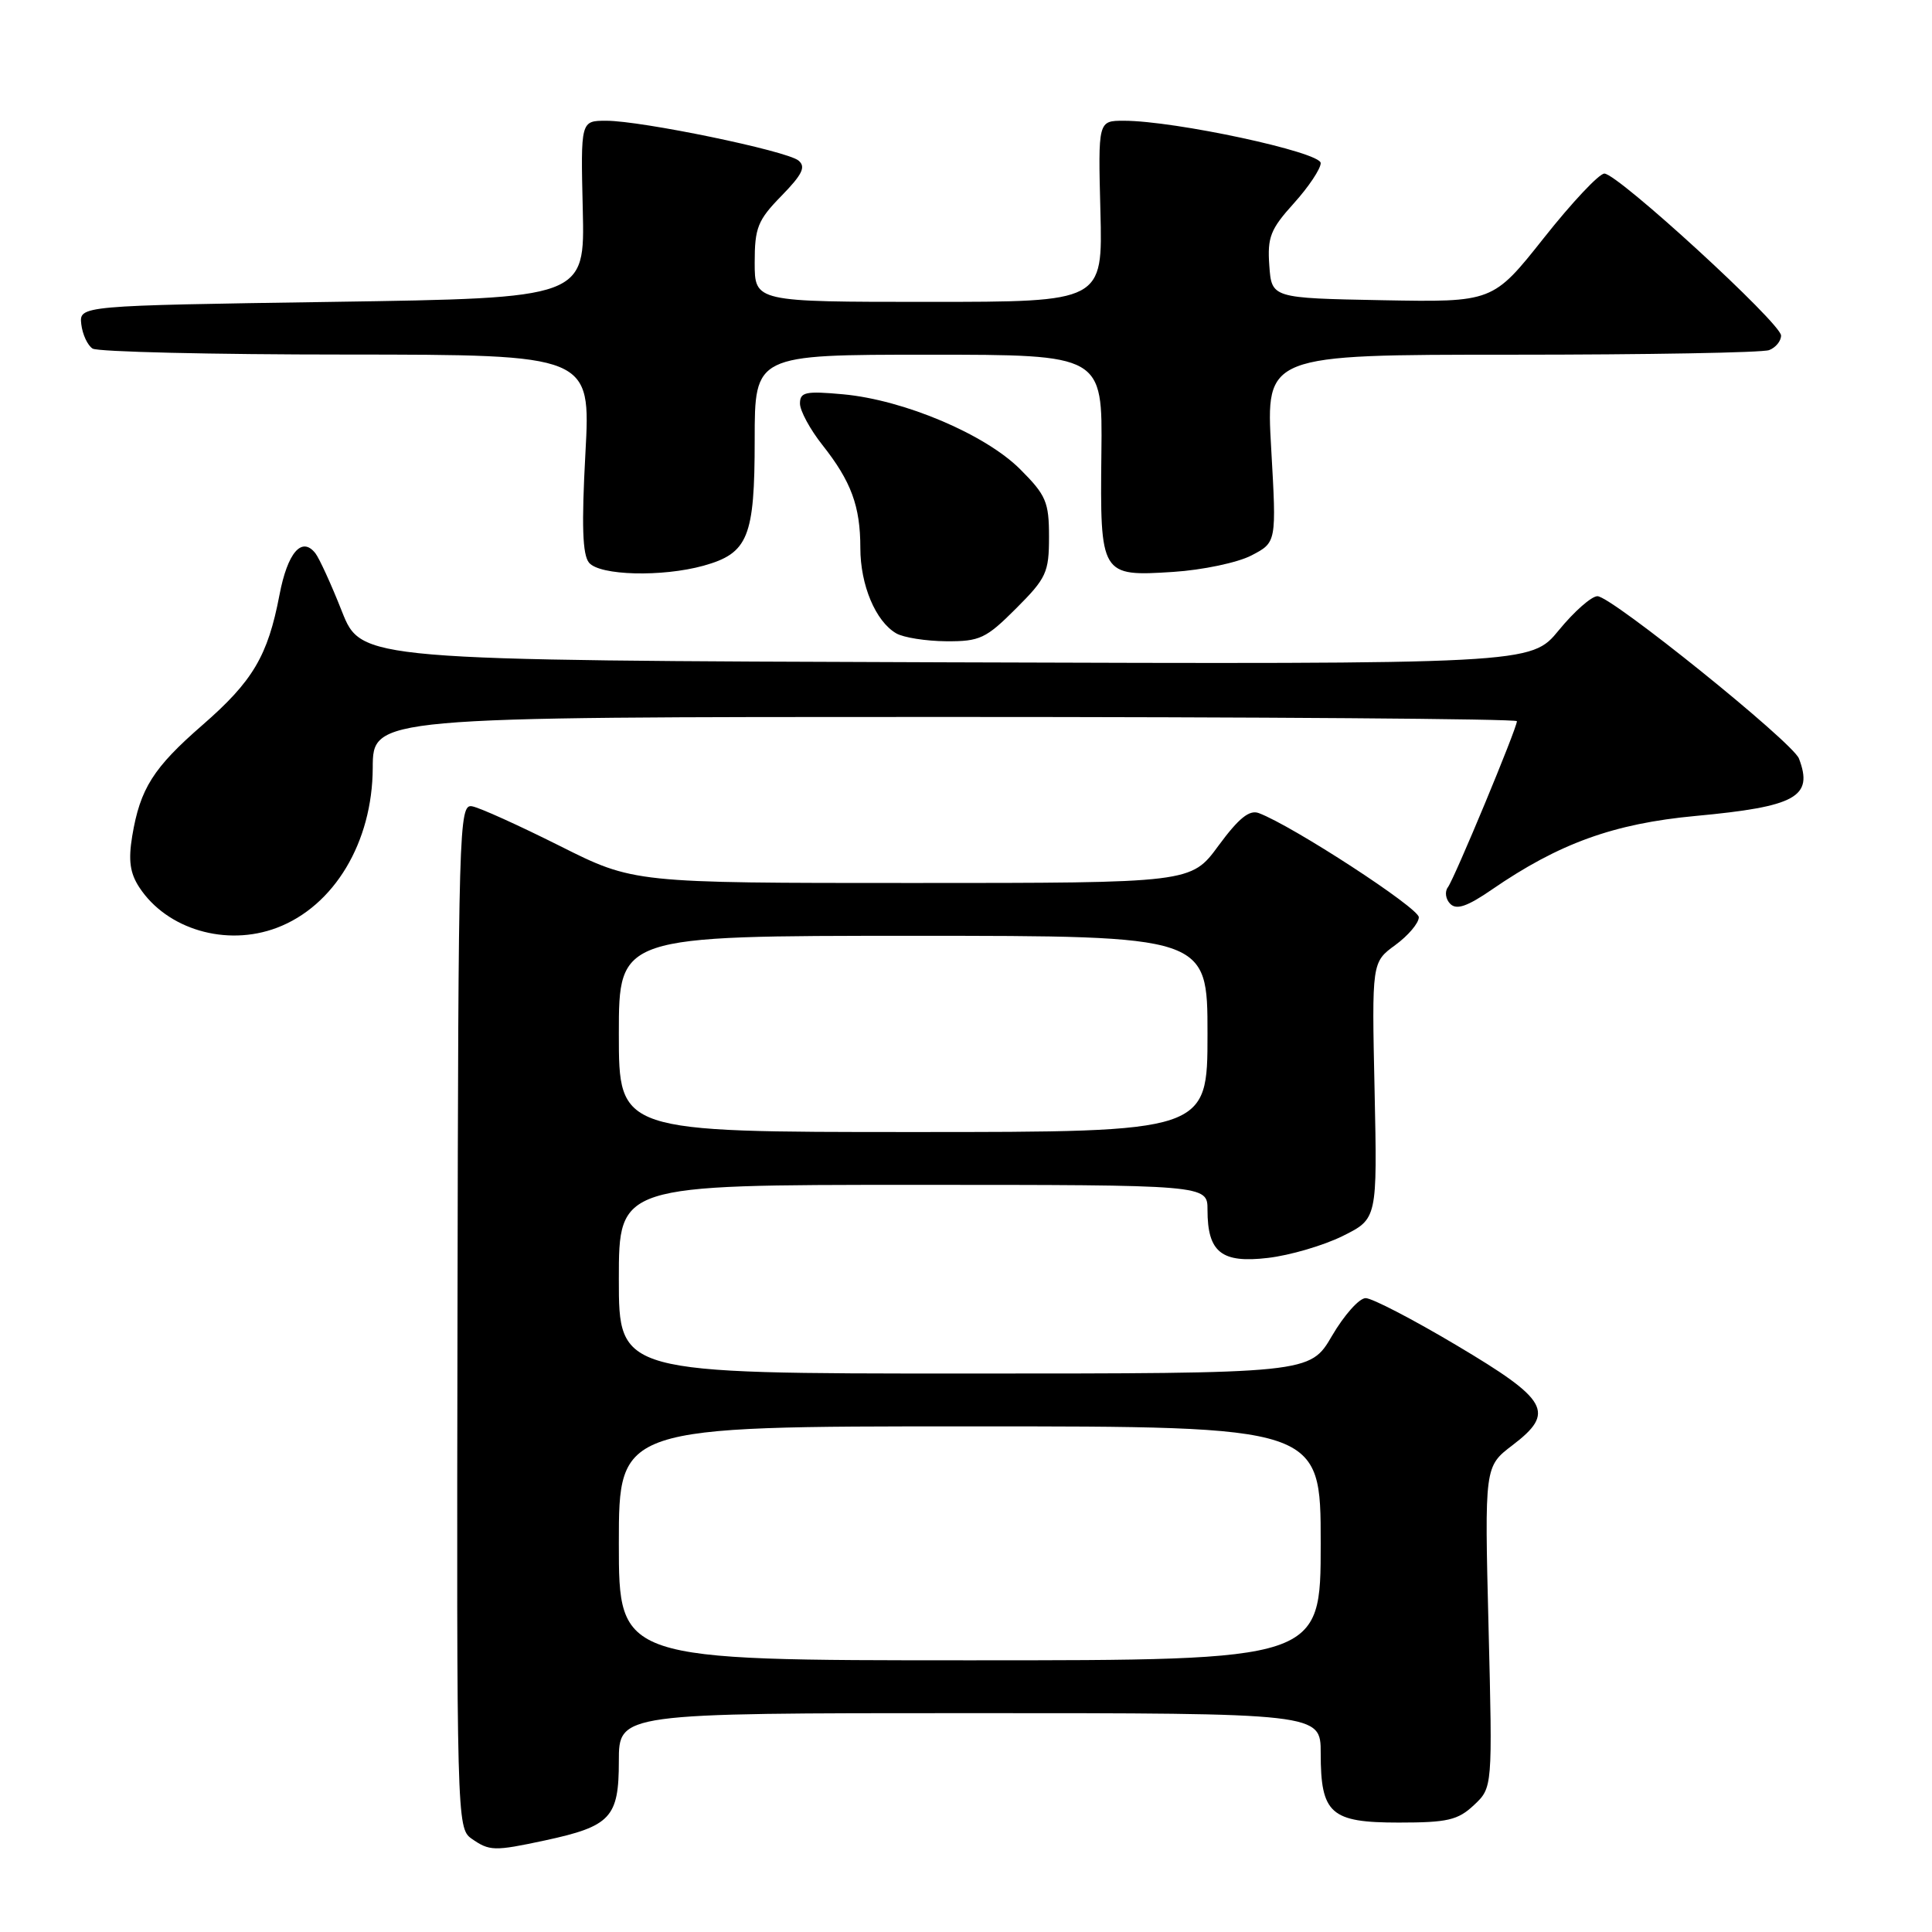 <?xml version="1.0" encoding="UTF-8" standalone="no"?>
<!DOCTYPE svg PUBLIC "-//W3C//DTD SVG 1.1//EN" "http://www.w3.org/Graphics/SVG/1.1/DTD/svg11.dtd" >
<svg xmlns="http://www.w3.org/2000/svg" xmlns:xlink="http://www.w3.org/1999/xlink" version="1.1" viewBox="0 0 256 256">
 <g >
 <path fill="currentColor"
d=" M 72.19 243.87 C 80.92 241.99 82.00 240.84 82.00 233.38 C 82.00 227.00 82.00 227.00 128.50 227.00 C 175.00 227.00 175.00 227.00 175.00 232.31 C 175.00 240.34 176.31 241.50 185.34 241.50 C 191.80 241.50 193.18 241.18 195.30 239.19 C 197.77 236.87 197.77 236.87 197.24 215.60 C 196.71 194.32 196.71 194.32 200.41 191.50 C 206.12 187.15 205.20 185.51 193.00 178.26 C 187.22 174.82 181.81 172.01 180.96 172.01 C 180.11 172.00 178.11 174.25 176.50 177.00 C 173.58 182.00 173.58 182.00 127.79 182.00 C 82.00 182.00 82.00 182.00 82.00 169.50 C 82.00 157.00 82.00 157.00 121.00 157.00 C 160.00 157.00 160.00 157.00 160.00 160.31 C 160.00 165.94 161.85 167.41 168.01 166.68 C 170.93 166.34 175.39 165.03 177.91 163.78 C 182.50 161.50 182.50 161.50 182.14 144.50 C 181.77 127.50 181.77 127.50 184.89 125.22 C 186.60 123.97 188.00 122.31 188.00 121.54 C 188.00 120.31 171.31 109.44 166.80 107.74 C 165.55 107.27 164.14 108.41 161.46 112.05 C 157.83 117.00 157.83 117.00 120.90 117.00 C 83.96 117.00 83.96 117.00 74.18 112.09 C 68.79 109.39 63.57 107.02 62.56 106.84 C 60.81 106.51 60.73 109.25 60.62 174.37 C 60.50 240.86 60.54 242.26 62.47 243.62 C 64.86 245.29 65.47 245.31 72.19 243.87 Z  M 36.68 122.94 C 44.28 120.07 49.35 111.61 49.39 101.75 C 49.41 95.00 49.41 95.00 125.21 95.00 C 166.89 95.00 201.00 95.25 201.00 95.56 C 201.00 96.50 192.72 116.42 191.85 117.57 C 191.41 118.16 191.55 119.15 192.17 119.77 C 193.00 120.60 194.43 120.11 197.67 117.88 C 206.58 111.75 213.83 109.13 224.65 108.12 C 238.00 106.88 240.31 105.59 238.37 100.51 C 237.54 98.35 213.52 79.00 211.67 79.00 C 210.88 79.00 208.58 81.03 206.55 83.51 C 202.86 88.01 202.86 88.01 125.37 87.76 C 47.88 87.50 47.88 87.50 45.30 81.00 C 43.89 77.42 42.30 73.96 41.79 73.31 C 39.99 71.02 38.10 73.22 37.03 78.84 C 35.49 86.91 33.50 90.26 26.84 96.06 C 20.31 101.74 18.57 104.48 17.52 110.78 C 16.99 114.00 17.22 115.69 18.46 117.58 C 22.11 123.15 29.98 125.47 36.68 122.94 Z  M 134.63 80.63 C 138.65 76.61 139.00 75.86 139.00 71.13 C 139.00 66.52 138.61 65.61 135.18 62.18 C 130.55 57.55 119.81 53.00 111.75 52.25 C 106.74 51.79 106.00 51.95 106.00 53.47 C 106.00 54.43 107.34 56.90 108.97 58.96 C 112.79 63.79 114.00 67.07 114.00 72.61 C 114.00 77.53 116.02 82.33 118.75 83.92 C 119.71 84.48 122.70 84.95 125.38 84.97 C 129.83 85.00 130.65 84.61 134.63 80.63 Z  M 93.22 74.96 C 99.14 73.31 100.00 71.19 100.00 58.28 C 100.00 47.00 100.00 47.00 123.04 47.00 C 146.09 47.00 146.09 47.00 145.94 60.02 C 145.76 76.27 145.84 76.40 155.47 75.78 C 159.34 75.53 164.00 74.55 165.82 73.60 C 169.15 71.87 169.15 71.87 168.44 59.44 C 167.73 47.00 167.73 47.00 200.28 47.00 C 218.19 47.00 233.55 46.73 234.42 46.39 C 235.29 46.06 236.00 45.19 236.00 44.46 C 236.00 42.84 214.36 23.00 212.59 23.00 C 211.89 23.00 208.28 26.84 204.57 31.53 C 197.81 40.05 197.81 40.05 183.15 39.78 C 168.50 39.50 168.50 39.50 168.19 35.19 C 167.92 31.43 168.34 30.37 171.44 26.94 C 173.40 24.77 175.00 22.37 175.00 21.61 C 175.00 20.16 155.68 16.00 148.91 16.00 C 145.50 16.00 145.50 16.00 145.81 28.00 C 146.12 40.00 146.12 40.00 123.06 40.00 C 100.00 40.00 100.00 40.00 100.00 34.79 C 100.00 30.18 100.40 29.17 103.55 25.95 C 106.33 23.10 106.81 22.10 105.80 21.27 C 104.20 19.97 85.00 16.00 80.33 16.00 C 76.94 16.00 76.94 16.00 77.22 27.75 C 77.50 39.50 77.50 39.50 44.00 40.00 C 10.50 40.50 10.50 40.50 10.77 42.96 C 10.93 44.31 11.60 45.76 12.27 46.19 C 12.95 46.62 28.08 46.98 45.89 46.98 C 78.28 47.00 78.28 47.00 77.57 60.06 C 77.05 69.62 77.18 73.51 78.05 74.56 C 79.47 76.27 87.72 76.48 93.22 74.96 Z  M 82.00 204.50 C 82.00 189.00 82.00 189.00 128.50 189.00 C 175.00 189.00 175.00 189.00 175.00 204.50 C 175.00 220.00 175.00 220.00 128.50 220.00 C 82.00 220.00 82.00 220.00 82.00 204.50 Z  M 82.00 137.00 C 82.00 124.00 82.00 124.00 121.00 124.00 C 160.00 124.00 160.00 124.00 160.00 137.00 C 160.00 150.00 160.00 150.00 121.00 150.00 C 82.00 150.00 82.00 150.00 82.00 137.00 Z "/>
</g>
</svg>